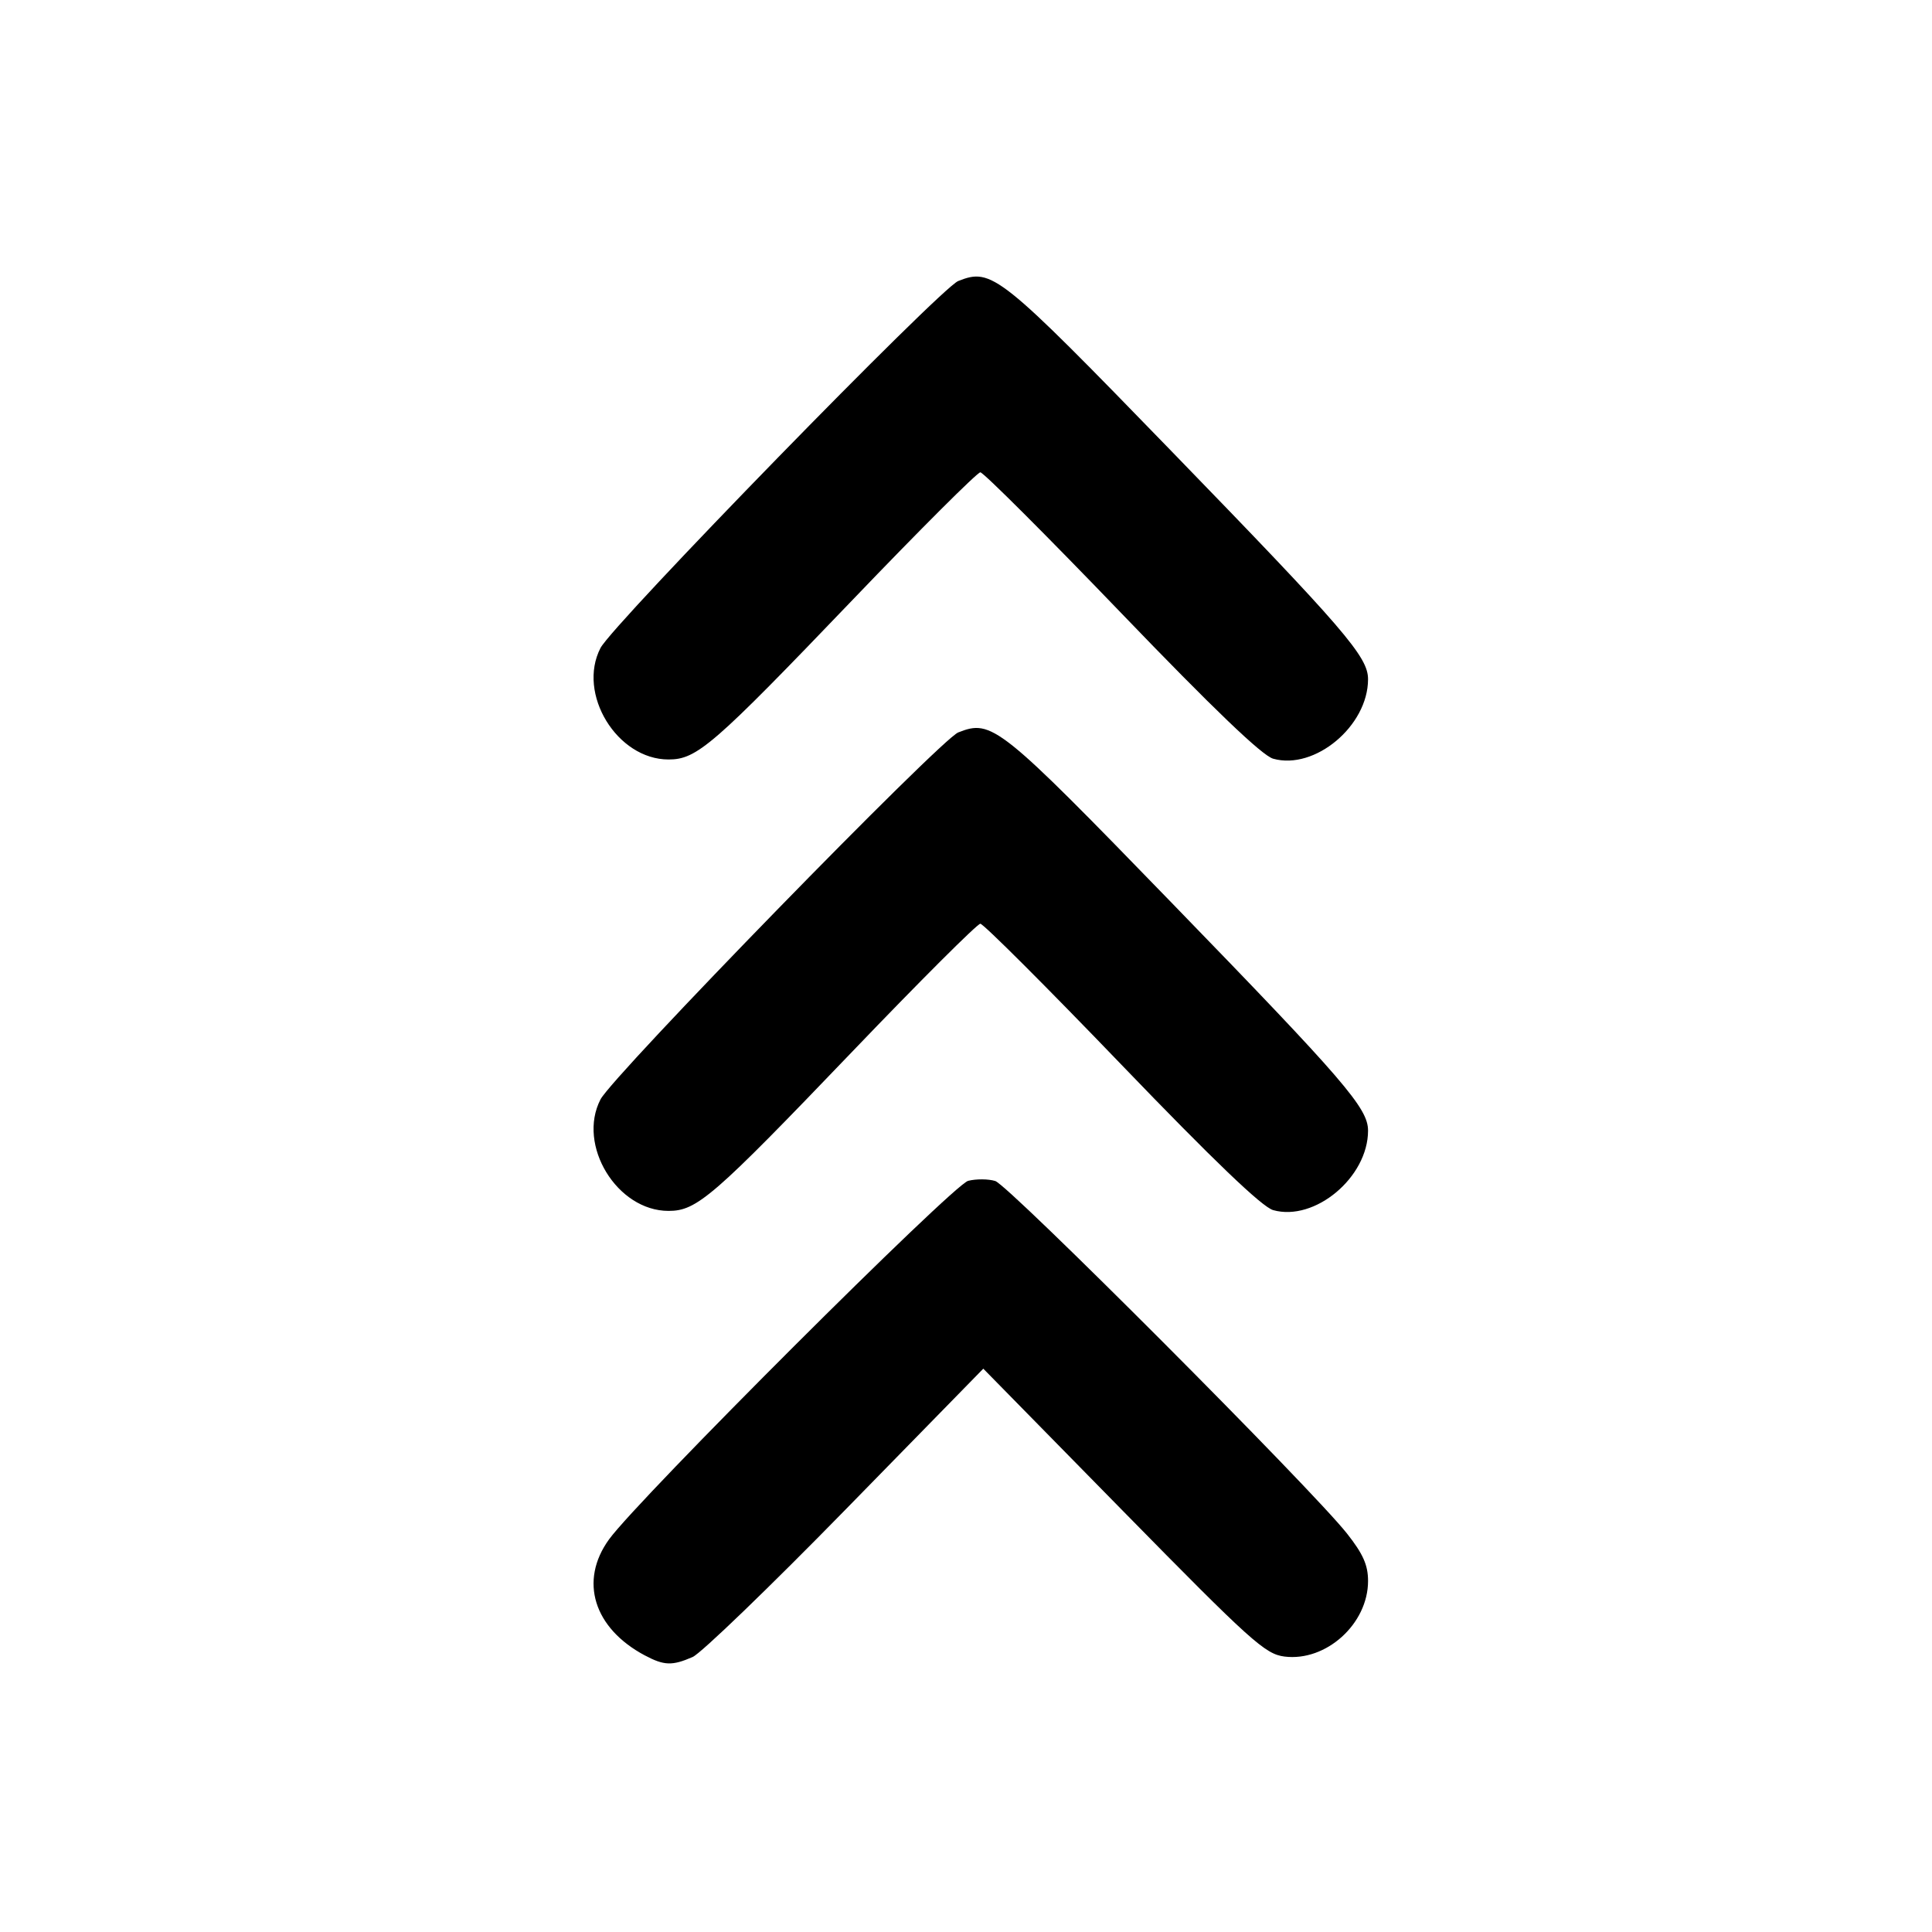 <?xml version="1.0" encoding="UTF-8" standalone="no"?>
<!-- Created with Inkscape (http://www.inkscape.org/) -->

<svg
   version="1.1"
   id="svg433"
   width="20"
   height="20"
   viewBox="0 0 20 20"
   sodipodi:docname="chevron_3.svg"
   inkscape:export-filename="public/symbols/chevron.svg"
   inkscape:export-xdpi="192"
   inkscape:export-ydpi="192"
   inkscape:version="1.2.1 (9c6d41e, 2022-07-14)"
   xmlns:inkscape="http://www.inkscape.org/namespaces/inkscape"
   xmlns:sodipodi="http://sodipodi.sourceforge.net/DTD/sodipodi-0.dtd"
   xmlns="http://www.w3.org/2000/svg"
   xmlns:svg="http://www.w3.org/2000/svg">
  <defs
     id="defs437" />
  <sodipodi:namedview
     id="namedview435"
     pagecolor="#ffffff"
     bordercolor="#666666"
     borderopacity="1.0"
     inkscape:showpageshadow="2"
     inkscape:pageopacity="0.0"
     inkscape:pagecheckerboard="0"
     inkscape:deskcolor="#d1d1d1"
     showgrid="false"
     inkscape:zoom="2.95"
     inkscape:cx="-41.525424"
     inkscape:cy="48.644068"
     inkscape:window-width="1728"
     inkscape:window-height="1051"
     inkscape:window-x="0"
     inkscape:window-y="38"
     inkscape:window-maximized="1"
     inkscape:current-layer="g1465" />
  <g
     inkscape:groupmode="layer"
     inkscape:label="Image"
     id="g439">
    <g
       id="g1465"
       transform="matrix(0.085,0,0,0.085,-4.201,-22.798)"
       style="stroke:none;stroke-width:11.79;stroke-dasharray:none;stroke-opacity:1">
      <path
         style="fill:#000000;stroke:none;stroke-width:7.935;stroke-dasharray:none;stroke-opacity:1"
         d="m 204.479,360.613 c -1.345,-0.377 -7.279,-6.064 -18.486,-17.717 -9.078,-9.439 -16.807,-17.162 -17.176,-17.162 -0.369,0 -7.355,6.975 -15.524,15.5 -17.04,17.783 -18.99,19.474 -22.449,19.474 -6.278,0 -11.166,-8.009 -8.287,-13.578 1.502,-2.905 41.41,-43.845 43.568,-44.694 4.104,-1.616 4.949,-0.942 26.047,20.803 21.053,21.698 23.863,24.96 23.863,27.696 0,5.676 -6.478,11.102 -11.557,9.678 z"
         id="path845" />
      <path
         style="fill:#000000;stroke:none;stroke-width:7.935;stroke-dasharray:none;stroke-opacity:1"
         d="m 204.479,415.59 c -1.345,-0.377 -7.279,-6.064 -18.486,-17.717 -9.078,-9.439 -16.807,-17.162 -17.176,-17.162 -0.369,0 -7.355,6.975 -15.524,15.5 -17.04,17.783 -18.99,19.474 -22.449,19.474 -6.278,0 -11.166,-8.009 -8.287,-13.578 1.502,-2.905 41.41,-43.845 43.568,-44.694 4.104,-1.616 4.949,-0.942 26.047,20.803 21.053,21.698 23.863,24.96 23.863,27.696 0,5.676 -6.478,11.102 -11.557,9.678 z"
         id="path845-9" />
      <path
         style="fill:#000000;stroke:none;stroke-width:7.854;stroke-dasharray:none;stroke-opacity:1"
         d="m 127.966,469.827 c -6.251,-3.323 -8.031,-9.089 -4.366,-14.142 3.601,-4.963 41.895,-43.195 43.734,-43.662 0.972,-0.247 2.456,-0.238 3.299,0.021 1.639,0.503 38.536,37.482 42.834,42.928 1.964,2.489 2.569,3.851 2.569,5.786 0,5.218 -5.104,9.836 -10.173,9.203 -2.36,-0.295 -4.077,-1.842 -19.636,-17.692 l -17.049,-17.369 -16.772,17.152 c -9.225,9.434 -17.607,17.517 -18.627,17.962 -2.486,1.086 -3.474,1.054 -5.812,-0.189 z"
         id="path839" />
    </g>
  </g>
</svg>
